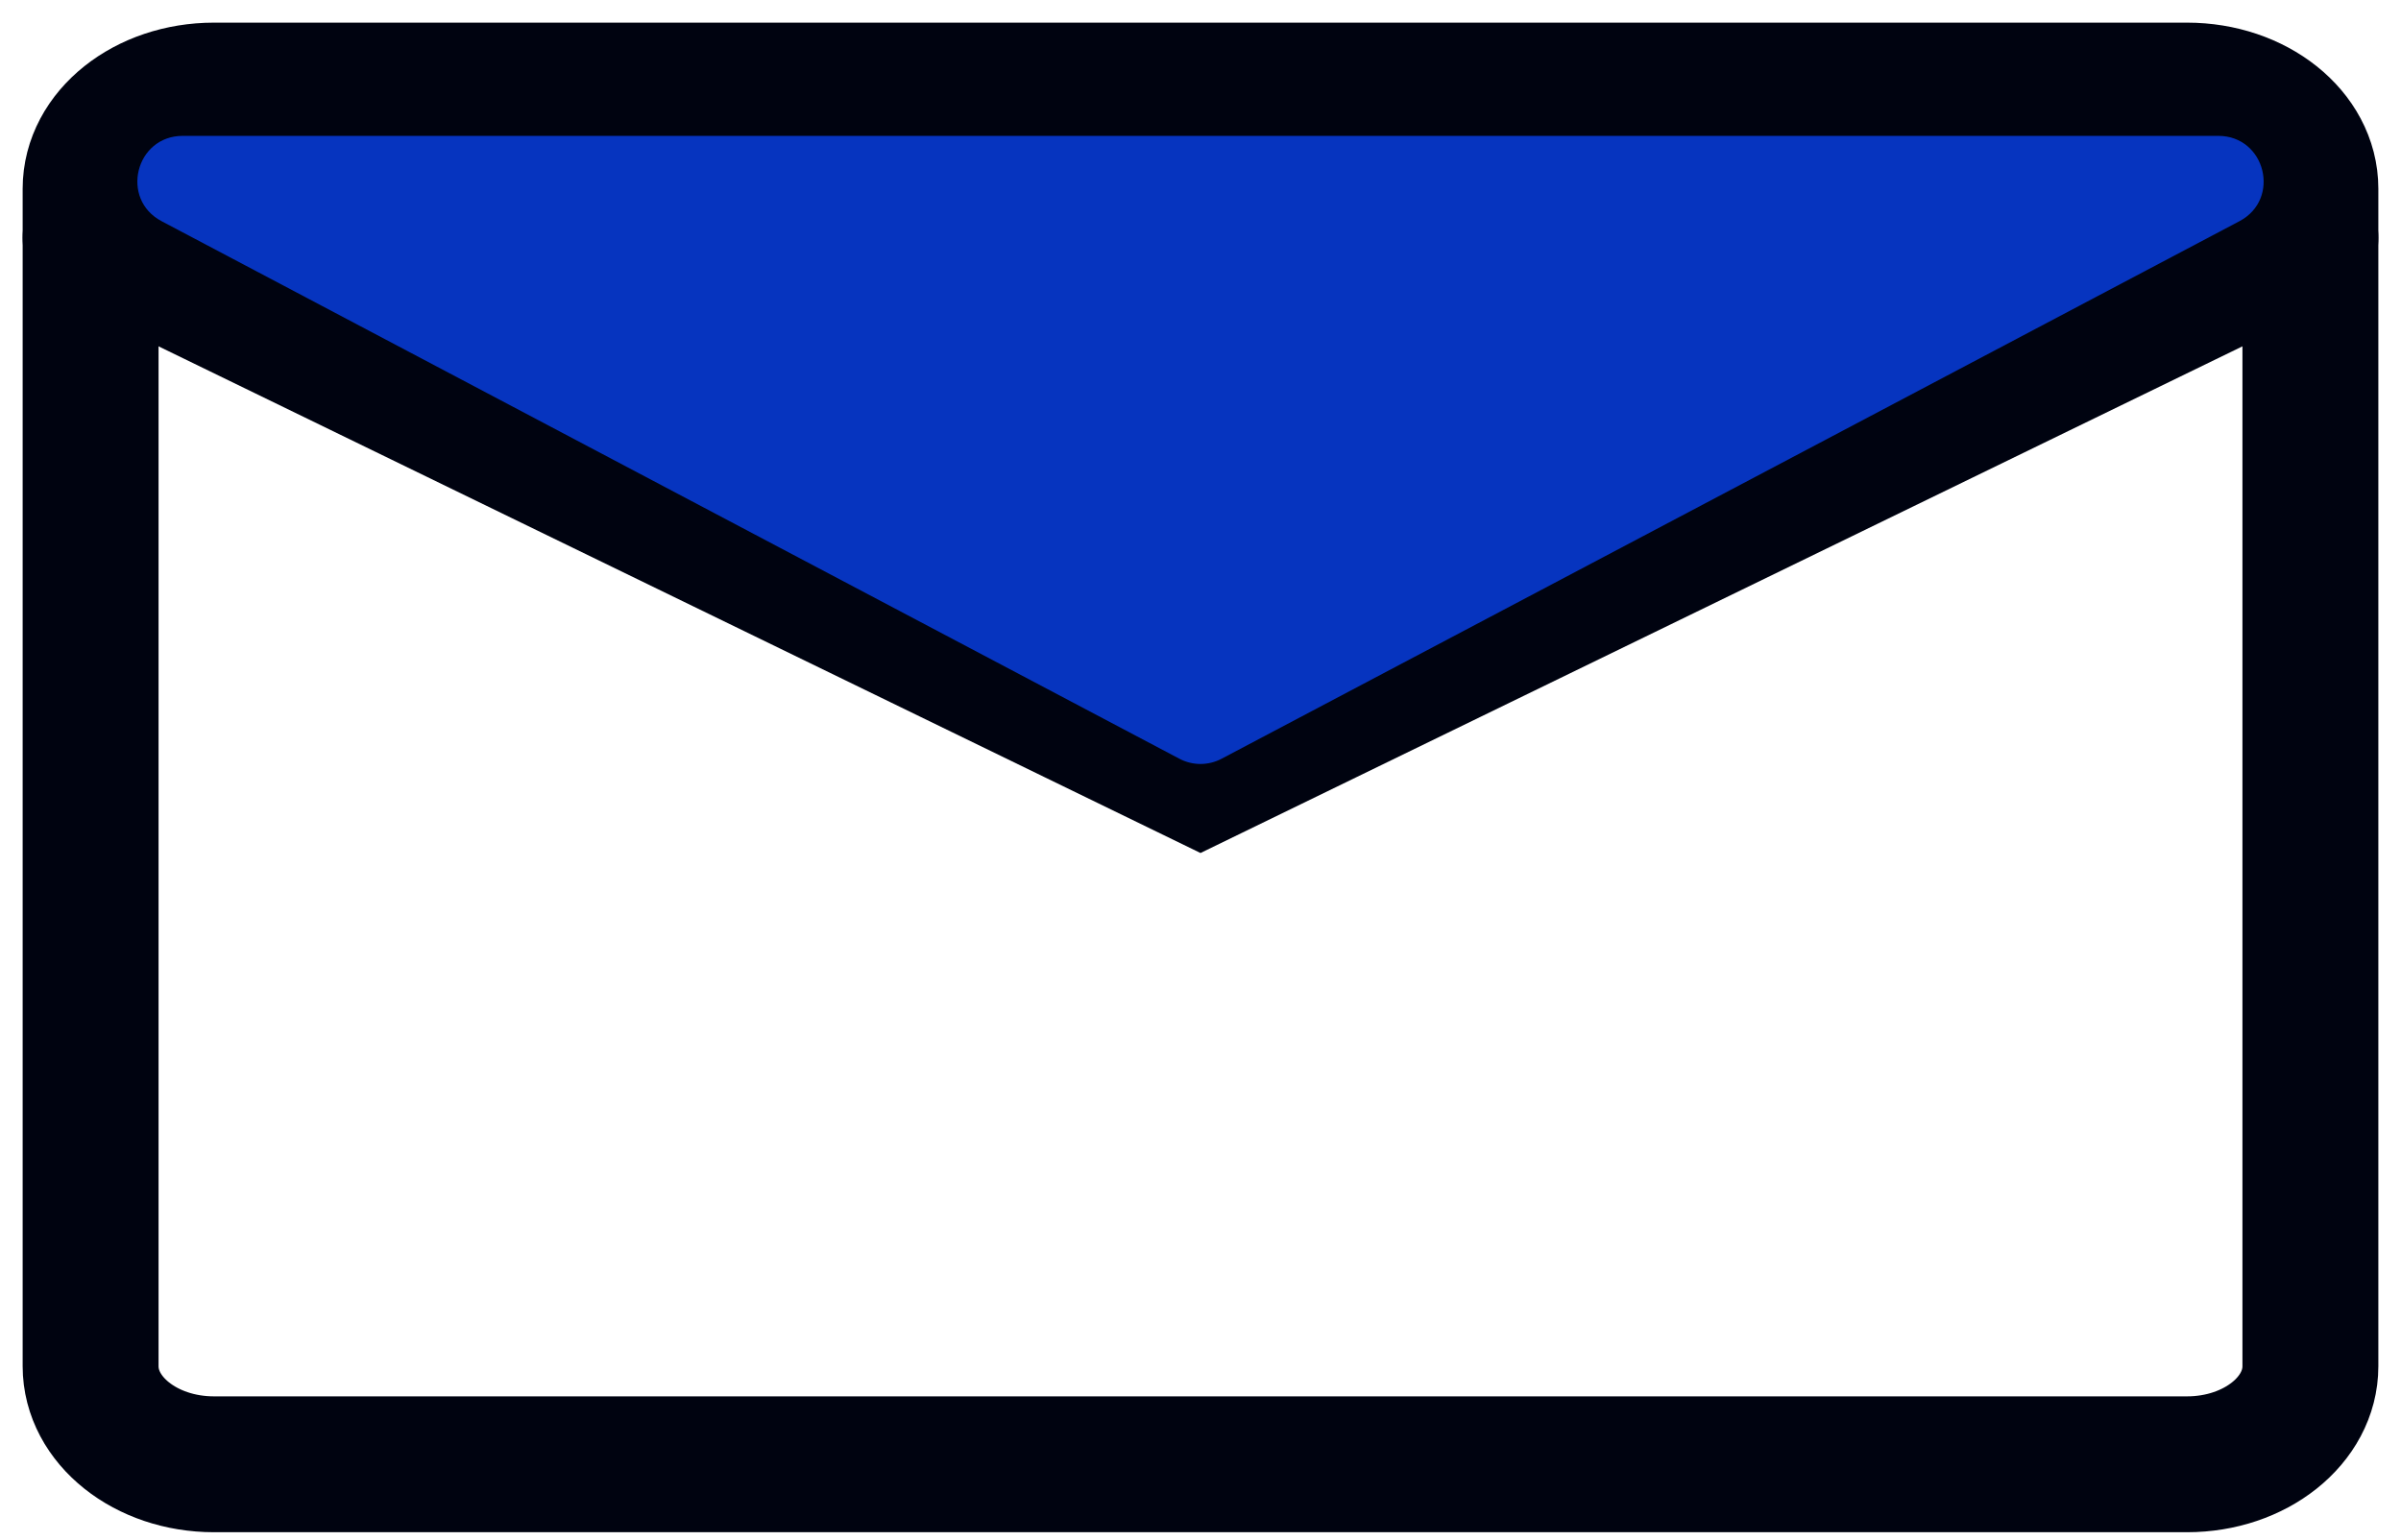<svg width="53" height="34" viewBox="0 0 53 34" fill="none" xmlns="http://www.w3.org/2000/svg">
<path d="M48.278 2H4.722C3.219 2 2 2.97 2 4.167V30.167C2 31.363 3.219 32.333 4.722 32.333H48.278C49.781 32.333 51 31.363 51 30.167V4.167C51 2.97 49.781 2 48.278 2Z" stroke="#000310" stroke-width="3" stroke-linecap="round"/>
<path d="M2 5.25L26.5 17.167L51 5.25" stroke="#000310" stroke-width="3" stroke-linecap="round"/>
<path d="M26.967 16.753C26.675 16.908 26.325 16.908 26.033 16.753L3.567 4.884C2.644 4.397 2.99 3 4.034 3H48.966C50.01 3 50.356 4.397 49.434 4.884L26.967 16.753Z" fill="#0634BF"/>
</svg>
